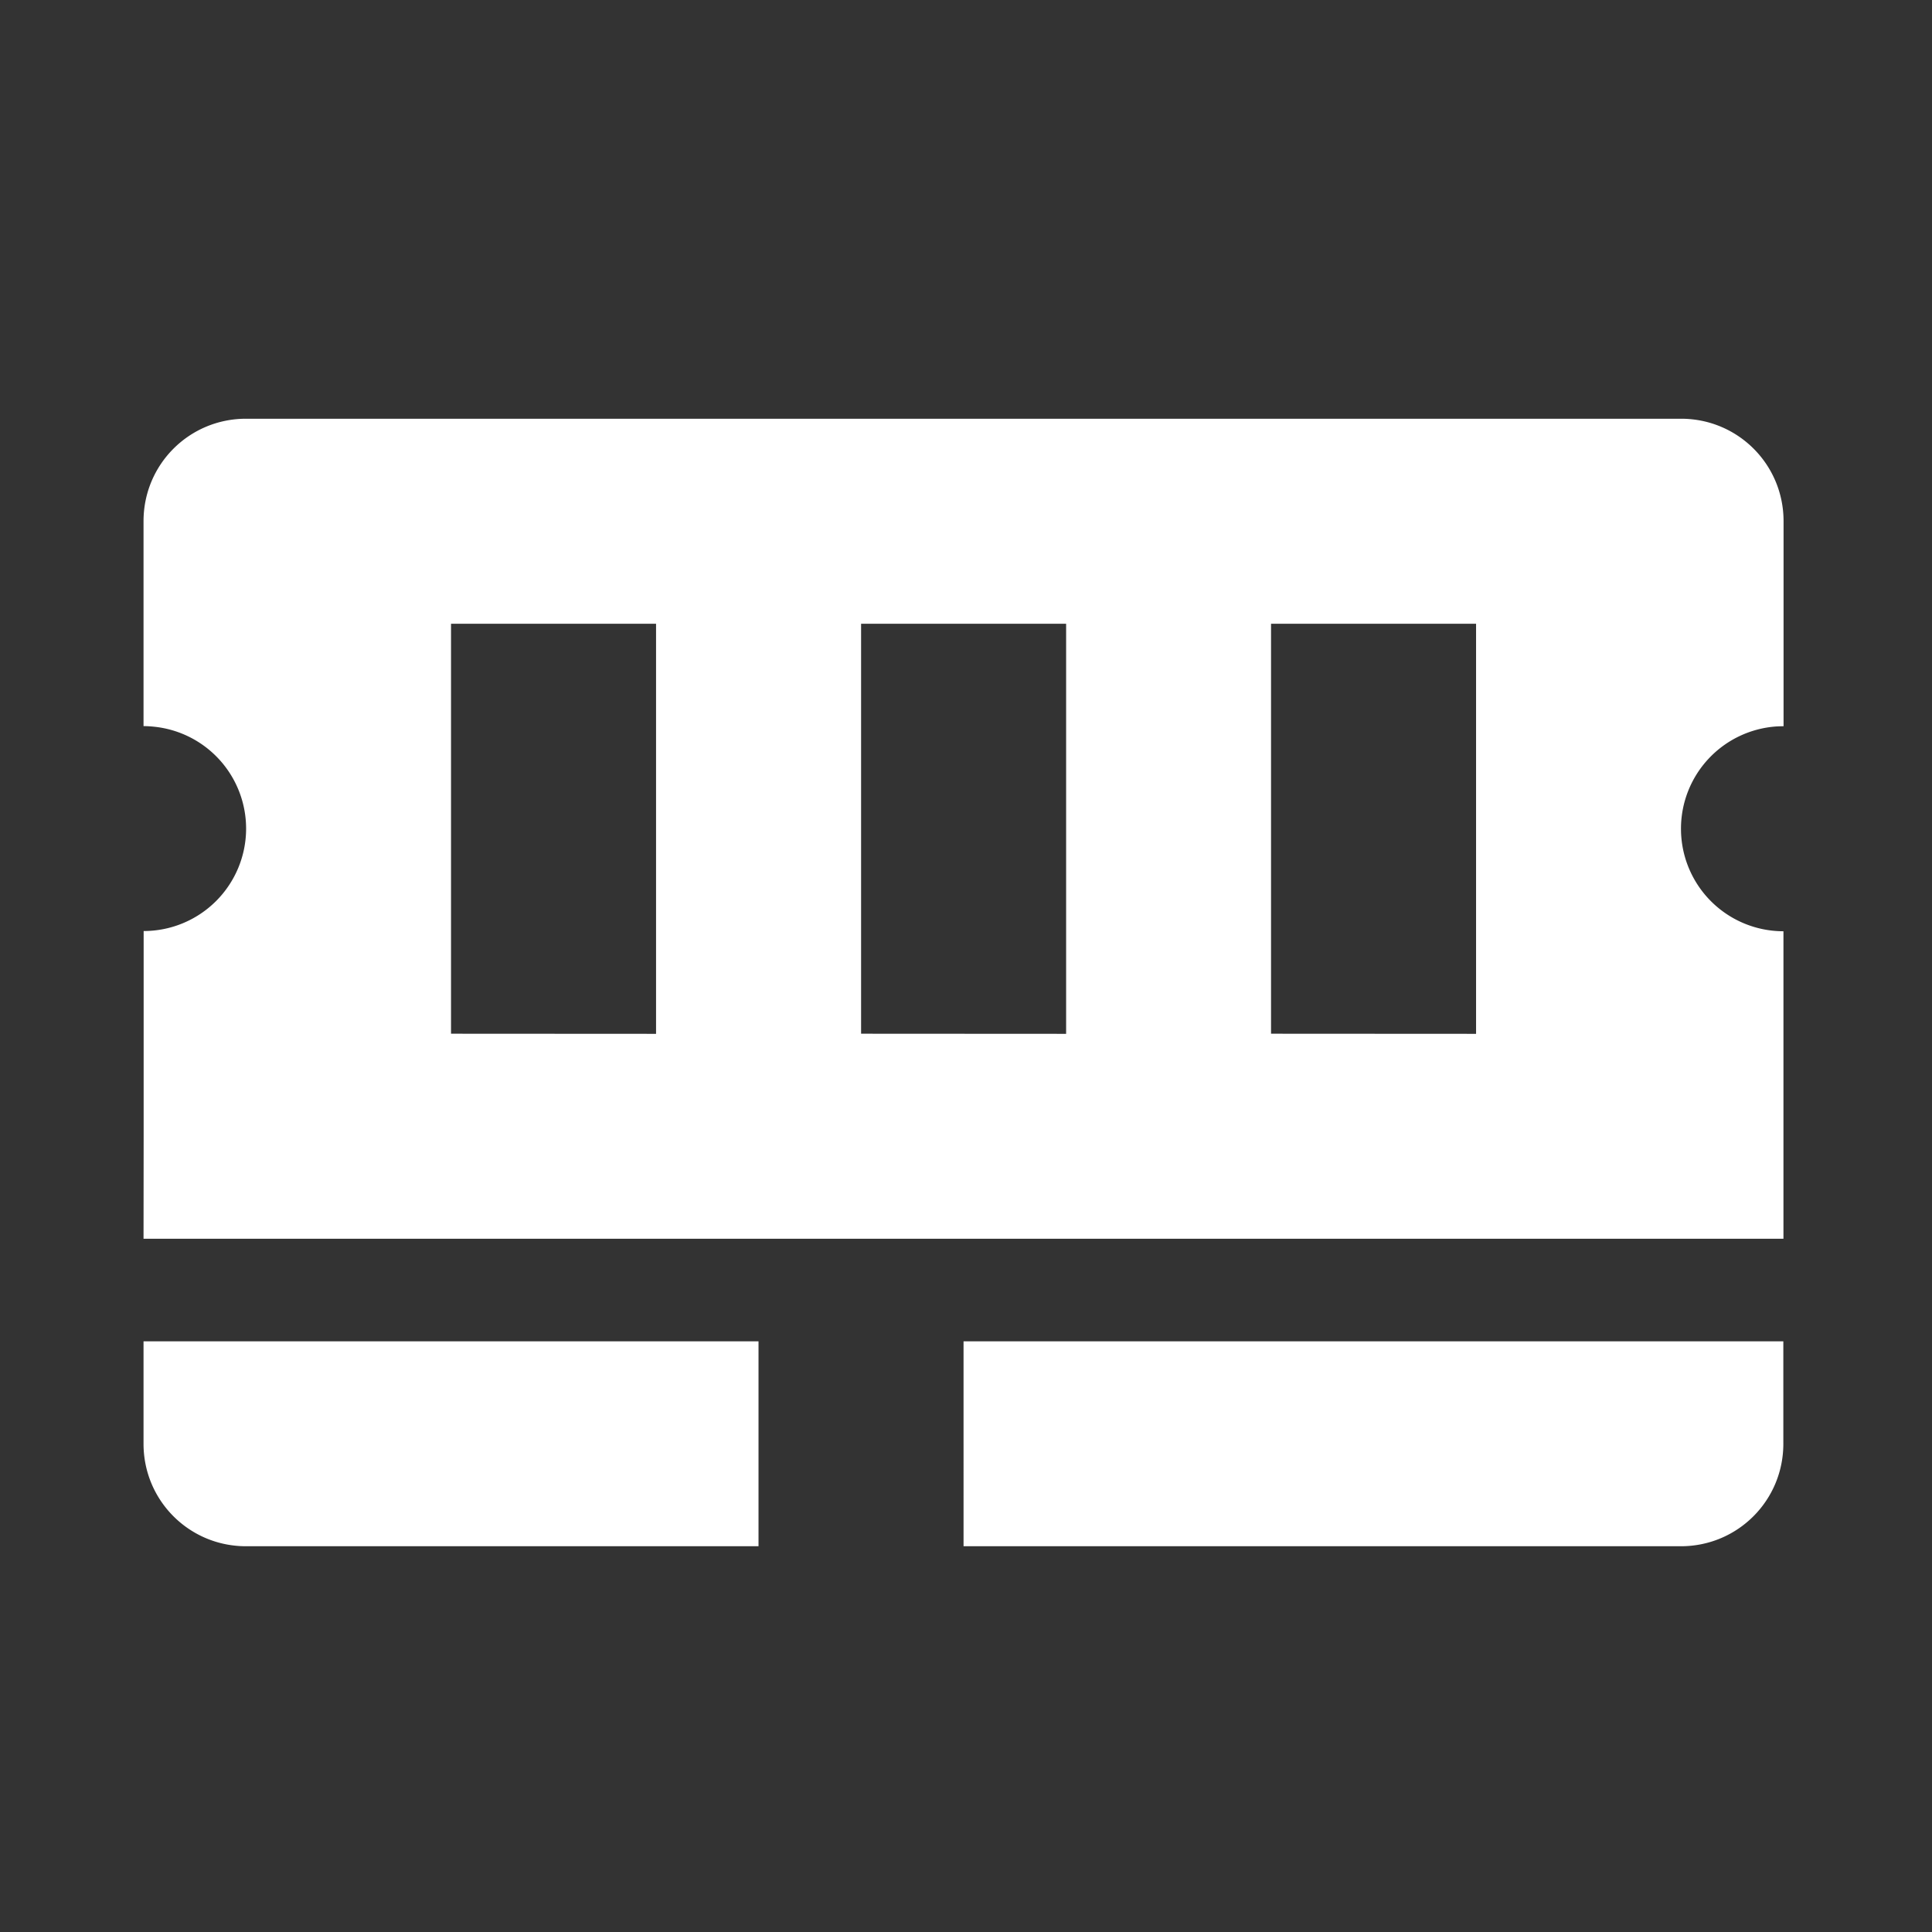 <?xml version="1.0" encoding="UTF-8" standalone="no"?>
<svg
   width="64"
   height="64"
   version="1.1"
   viewBox="0 0 16.933 16.933"
   id="svg7"
   sodipodi:docname="memory.svg"
   inkscape:version="1.4.2 (ebf0e940d0, 2025-05-08)"
   xmlns:inkscape="http://www.inkscape.org/namespaces/inkscape"
   xmlns:sodipodi="http://sodipodi.sourceforge.net/DTD/sodipodi-0.dtd"
   xmlns="http://www.w3.org/2000/svg"
   xmlns:svg="http://www.w3.org/2000/svg"
   xmlns:rdf="http://www.w3.org/1999/02/22-rdf-syntax-ns#"
   xmlns:cc="http://creativecommons.org/ns#"
   xmlns:dc="http://purl.org/dc/elements/1.1/">
  <rect x="0" y="0" width="16.933" height="16.933" fill="#333333" stroke="none"/>
  <sodipodi:namedview
     id="namedview7"
     pagecolor="#9c4444"
     bordercolor="#000000"
     borderopacity="0.25"
     inkscape:showpageshadow="2"
     inkscape:pageopacity="0.0"
     inkscape:pagecheckerboard="0"
     inkscape:deskcolor="#d1d1d1"
     inkscape:zoom="4.3531261"
     inkscape:cx="36.755195"
     inkscape:cy="25.958357"
     inkscape:window-width="1280"
     inkscape:window-height="669"
     inkscape:window-x="61"
     inkscape:window-y="159"
     inkscape:window-maximized="0"
     inkscape:current-layer="svg7"
     showgrid="false" />
  <defs
     id="defs2">
    <filter
       style="color-interpolation-filters:sRGB;"
       inkscape:label="Blur"
       id="filter3"
       x="-0.108"
       y="-0.109"
       width="1.217"
       height="1.217">
      <feGaussianBlur
         stdDeviation="0.5 0.5"
         result="blur"
         id="feGaussianBlur3" />
    </filter>
  </defs>
  <path
     style="color:#444444;fill:#ffffff;fill-opacity:1;stroke:none;stroke-width:0.446;stroke-dasharray:none;stroke-opacity:0.3"
     class="ColorScheme-Text"
     d="m 1.258,12.654 c 0,0.498 0.401,0.898 0.898,0.898 H 3.054 3.953 4.851 5.75 6.648 V 11.756 H 4.851 3.953 3.054 1.258 Z m 0,-1.797 h 0.898 7.187 0.898 3.594 0.898 0.898 V 9.06 8.162 a 0.898,0.898 0 0 1 -0.898,-0.898 0.898,0.898 0 0 1 0.836,-0.897 1.348,1.348 0 0 1 0.063,-0.002 V 5.467 5.018 4.568 c 0,-0.498 -0.401,-0.898 -0.898,-0.898 H 14.284 13.835 3.054 2.605 2.156 c -0.498,0 -0.898,0.401 -0.898,0.898 v 0.449 0.449 0.898 a 0.898,0.898 0 0 1 0.09,0.005 0.898,0.898 0 0 1 0.809,0.893 0.898,0.898 0 0 1 -0.898,0.898 V 9.06 9.959 Z M 3.953,9.06 V 5.467 h 1.797 v 3.594 z m 3.594,0 V 5.467 h 1.797 v 3.594 z m 0.898,4.492 h 0.898 0.898 0.899 0.898 0.898 0.898 0.898 c 0.498,0 0.898,-0.401 0.898,-0.898 V 11.756 H 13.835 12.937 12.038 11.14 9.343 8.445 Z M 11.14,9.06 V 5.467 h 1.797 v 3.594 z"
     id="path5-5" />
</svg>

